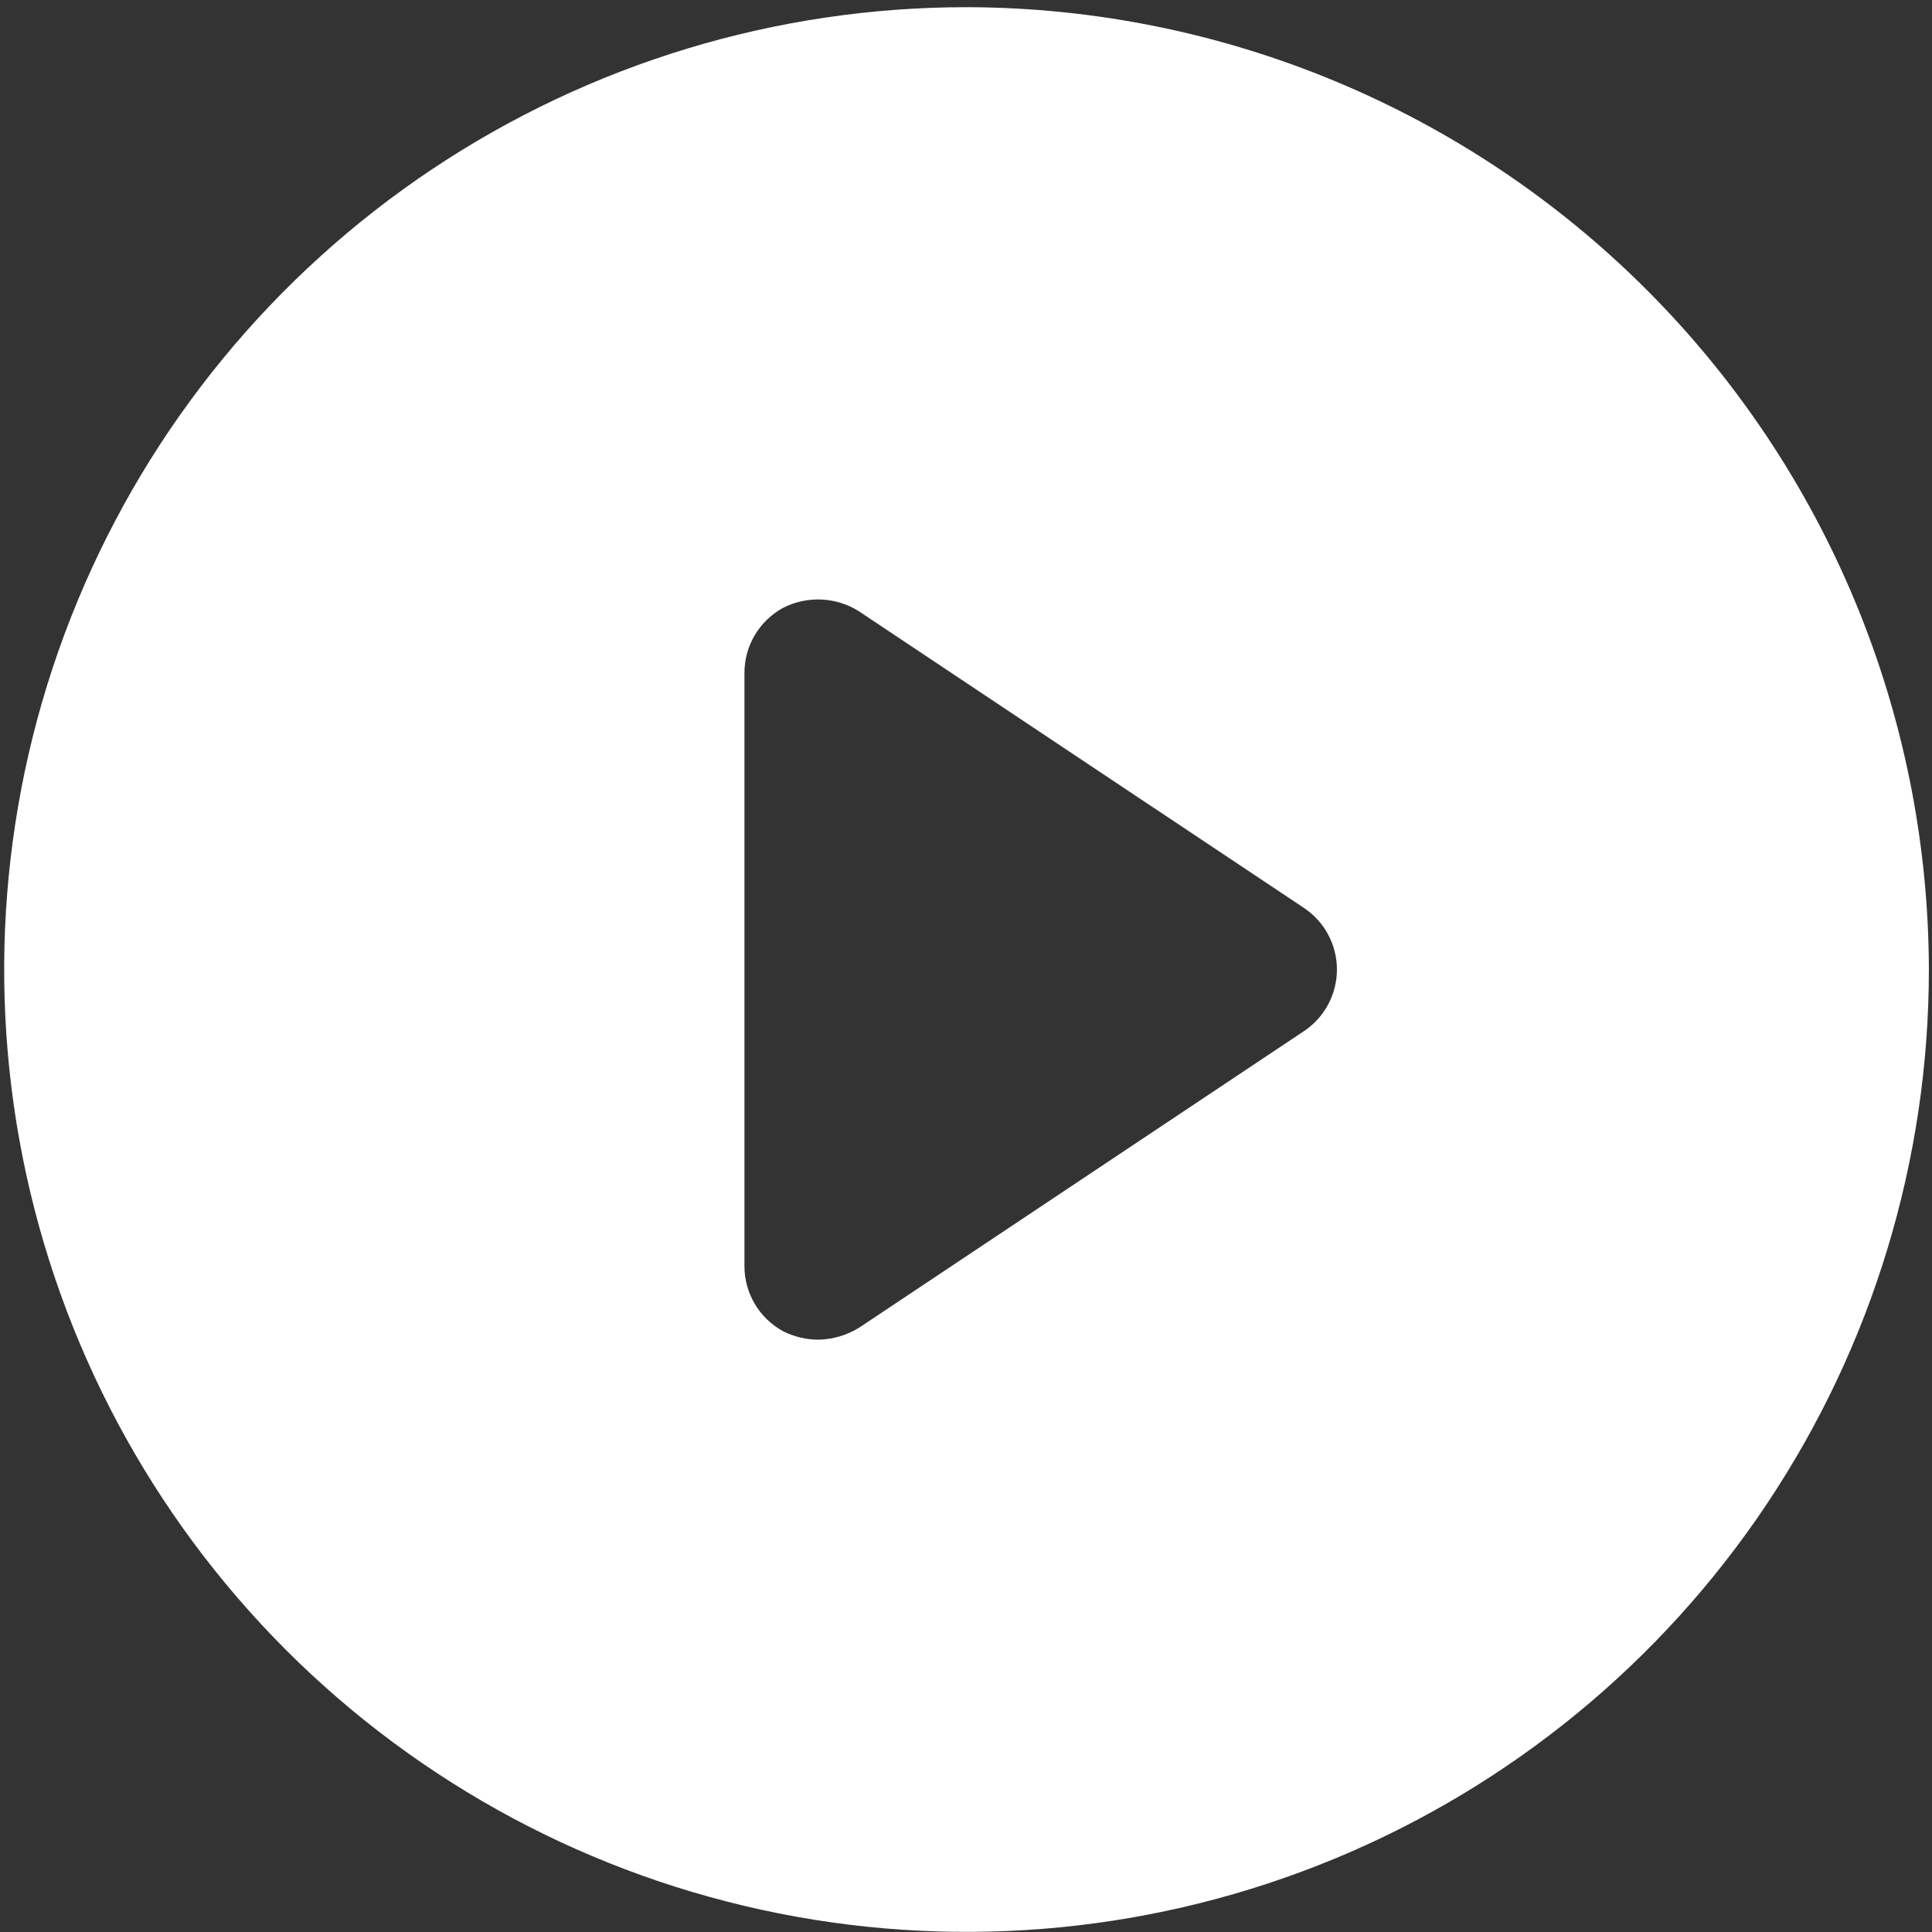 <svg width="216" height="216" viewBox="0 0 216 216" fill="none" xmlns="http://www.w3.org/2000/svg">
<rect x="0" y="0" width="216" height="216" fill="#333333" stroke="none"/>
<path d="M108.059 0.803C86.779 0.803 65.977 7.113 48.284 18.936C30.59 30.758 16.8 47.562 8.657 67.222C0.513 86.881 -1.617 108.514 2.534 129.385C6.686 150.256 16.933 169.427 31.98 184.474C47.027 199.521 66.198 209.768 87.069 213.92C107.939 218.071 129.573 215.94 149.232 207.797C168.892 199.654 185.696 185.863 197.518 168.17C209.34 150.477 215.651 129.675 215.651 108.395C215.596 79.877 204.243 52.542 184.077 32.377C163.912 12.211 136.577 0.858 108.059 0.803ZM145.716 115.327L96.058 148.432C94.689 149.279 93.117 149.744 91.506 149.777C90.141 149.776 88.795 149.457 87.575 148.846C86.252 148.131 85.148 147.07 84.383 145.776C83.617 144.482 83.219 143.004 83.23 141.5V75.29C83.219 73.786 83.617 72.308 84.383 71.014C85.148 69.72 86.252 68.659 87.575 67.945C88.903 67.272 90.384 66.957 91.871 67.029C93.359 67.102 94.801 67.56 96.058 68.359L145.716 101.464C146.869 102.216 147.816 103.244 148.471 104.454C149.126 105.664 149.47 107.019 149.47 108.395C149.47 109.771 149.126 111.126 148.471 112.336C147.816 113.547 146.869 114.574 145.716 115.327Z" fill="white"/>
</svg>

